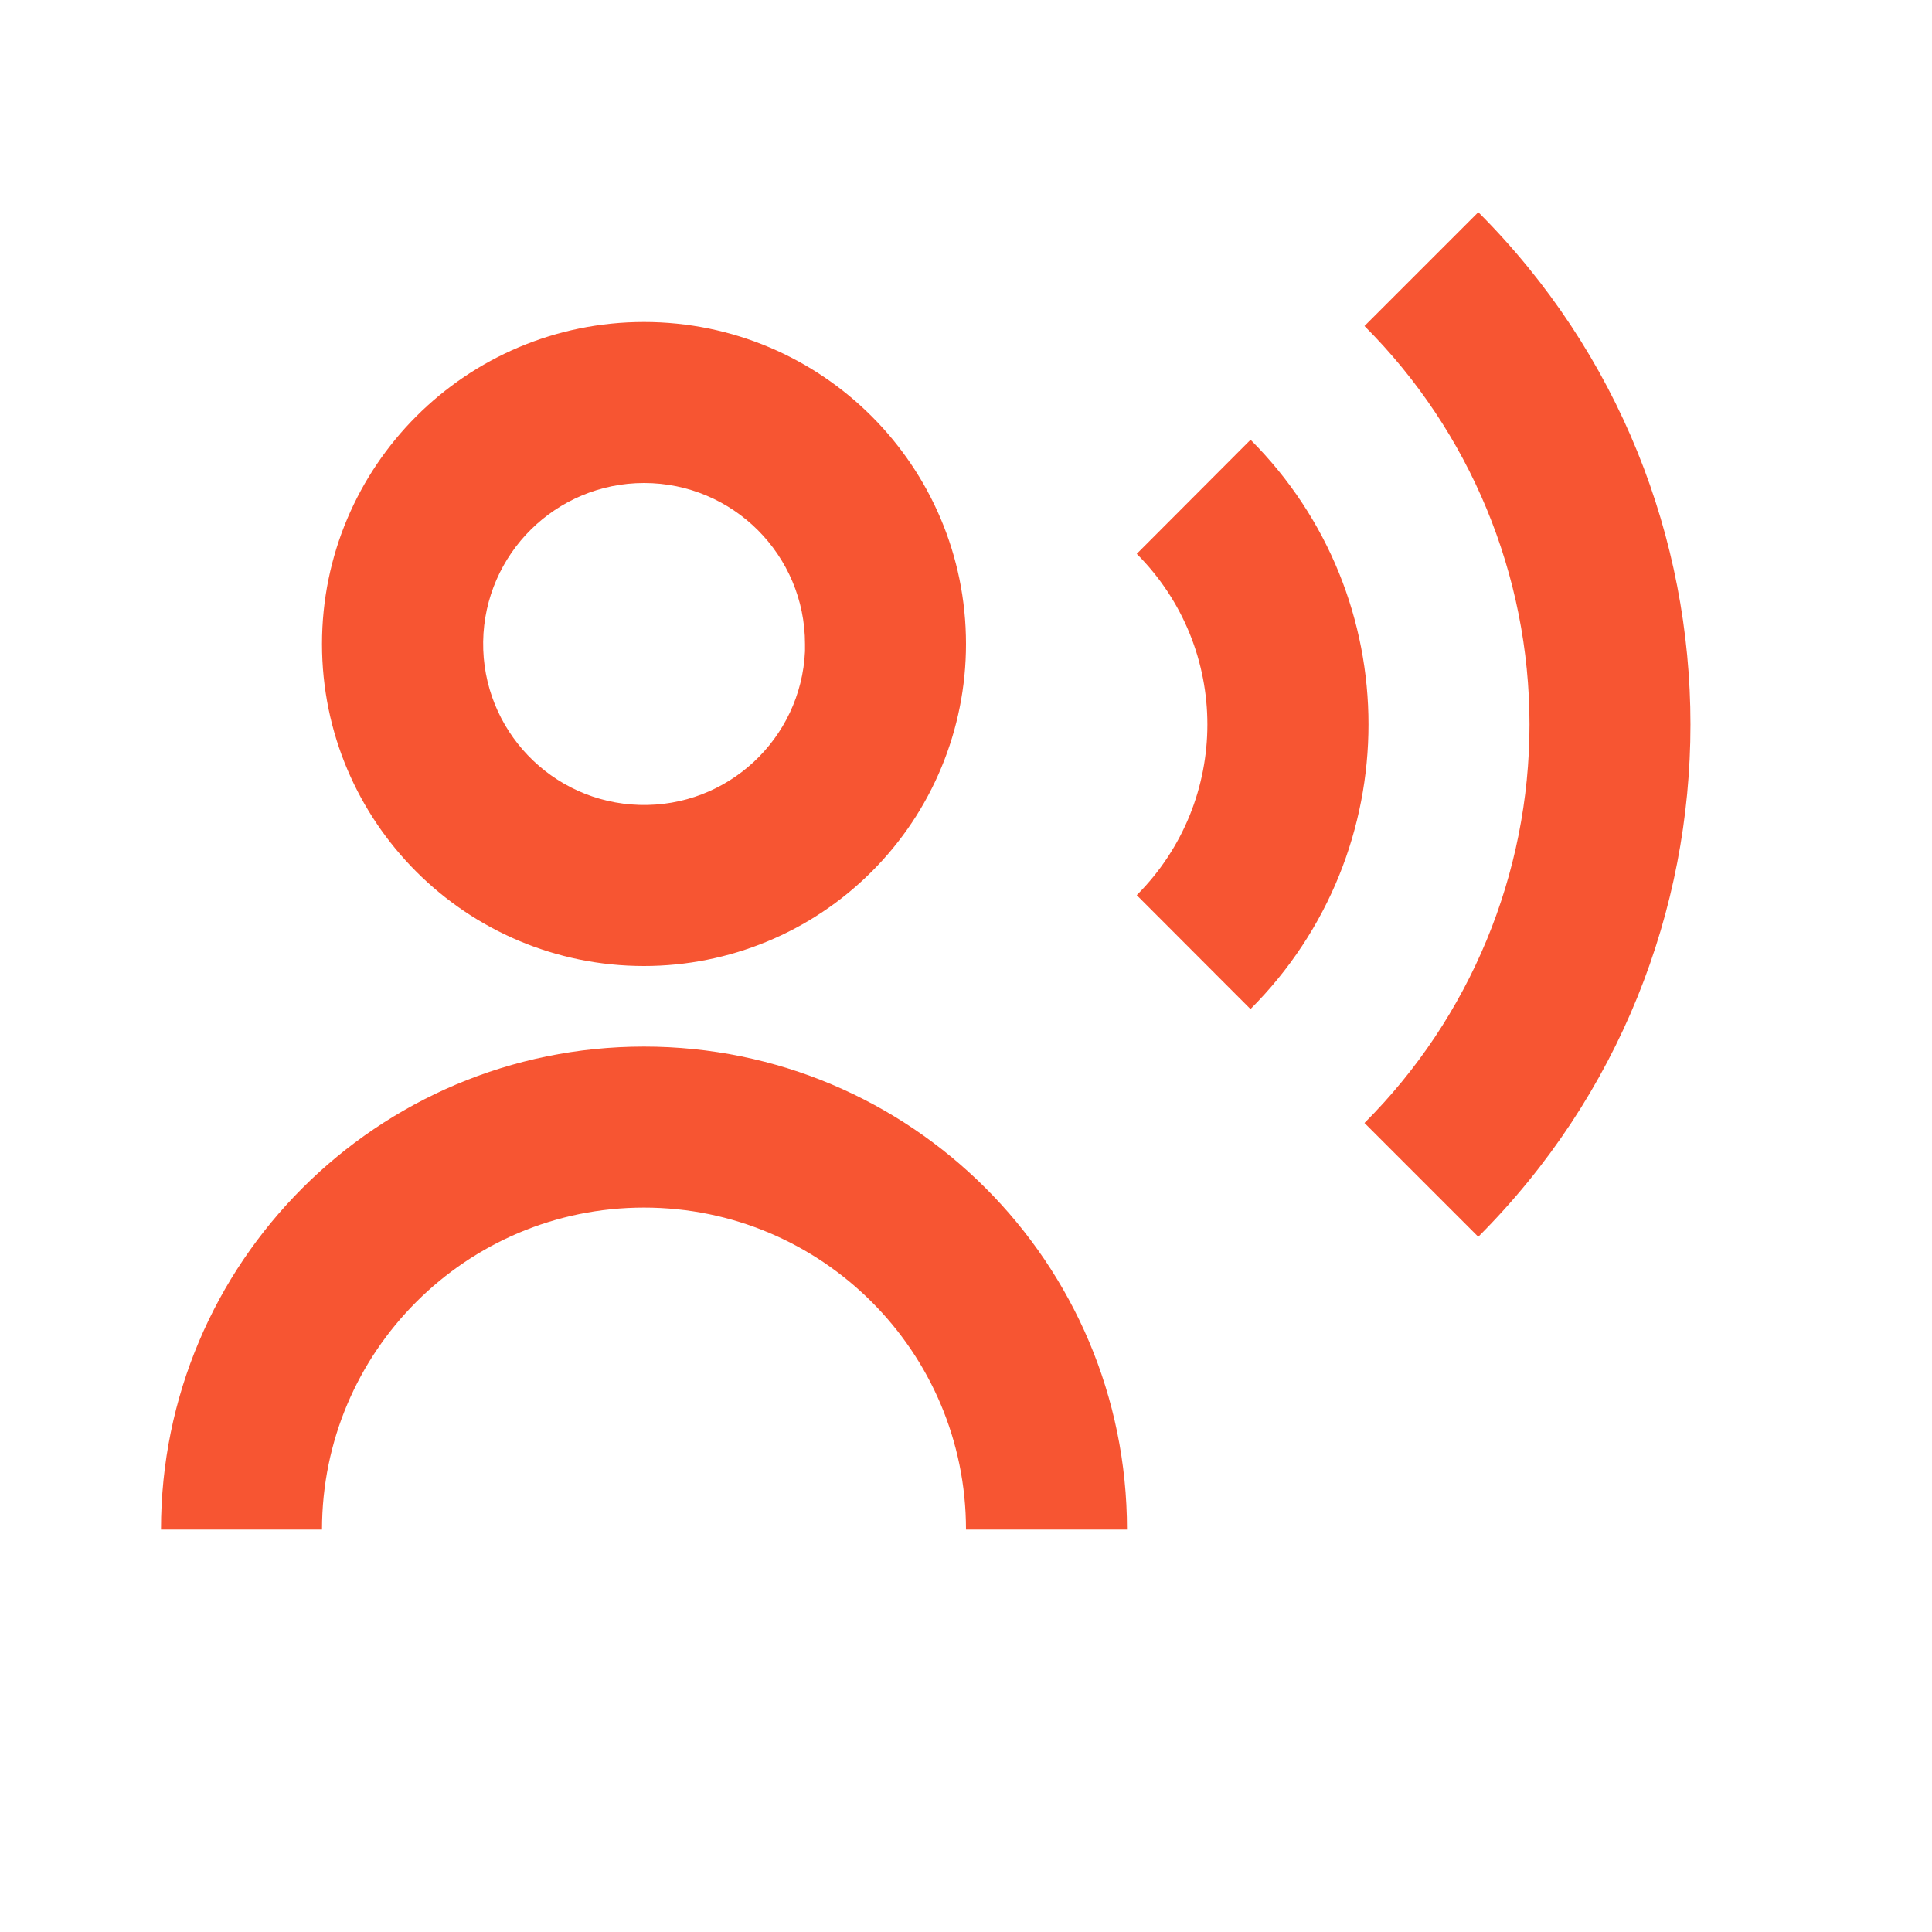 <svg width="24" height="24" viewBox="0 0 24 24" fill="none" xmlns="http://www.w3.org/2000/svg">
<path d="M4 19.001H2C2 15.687 4.686 13.001 8 13.001C11.314 13.001 14 15.687 14 19.001H12C12 16.792 10.209 15.001 8 15.001C5.791 15.001 4 16.792 4 19.001ZM18.364 15.364L16.95 13.95C18.263 12.637 19 10.857 19 9C19 7.143 18.263 5.363 16.95 4.05L18.364 2.636C21.878 6.151 21.878 11.848 18.364 15.363V15.364ZM15.535 12.536L14.121 11.12C15.291 9.949 15.291 8.051 14.121 6.88L15.535 5.463C17.488 7.416 17.488 10.581 15.535 12.534V12.536ZM8 12C5.791 12 4 10.209 4 8C4 5.791 5.791 4 8 4C10.209 4 12 5.791 12 8C12 9.061 11.579 10.078 10.828 10.828C10.078 11.579 9.061 12 8 12ZM8 6C6.907 6.001 6.018 6.879 6.002 7.971C5.987 9.064 6.851 9.967 7.943 9.999C9.035 10.031 9.951 9.181 10 8.09V8.49V8C10 6.895 9.105 6 8 6Z" fill="#F75532"/>
</svg>
